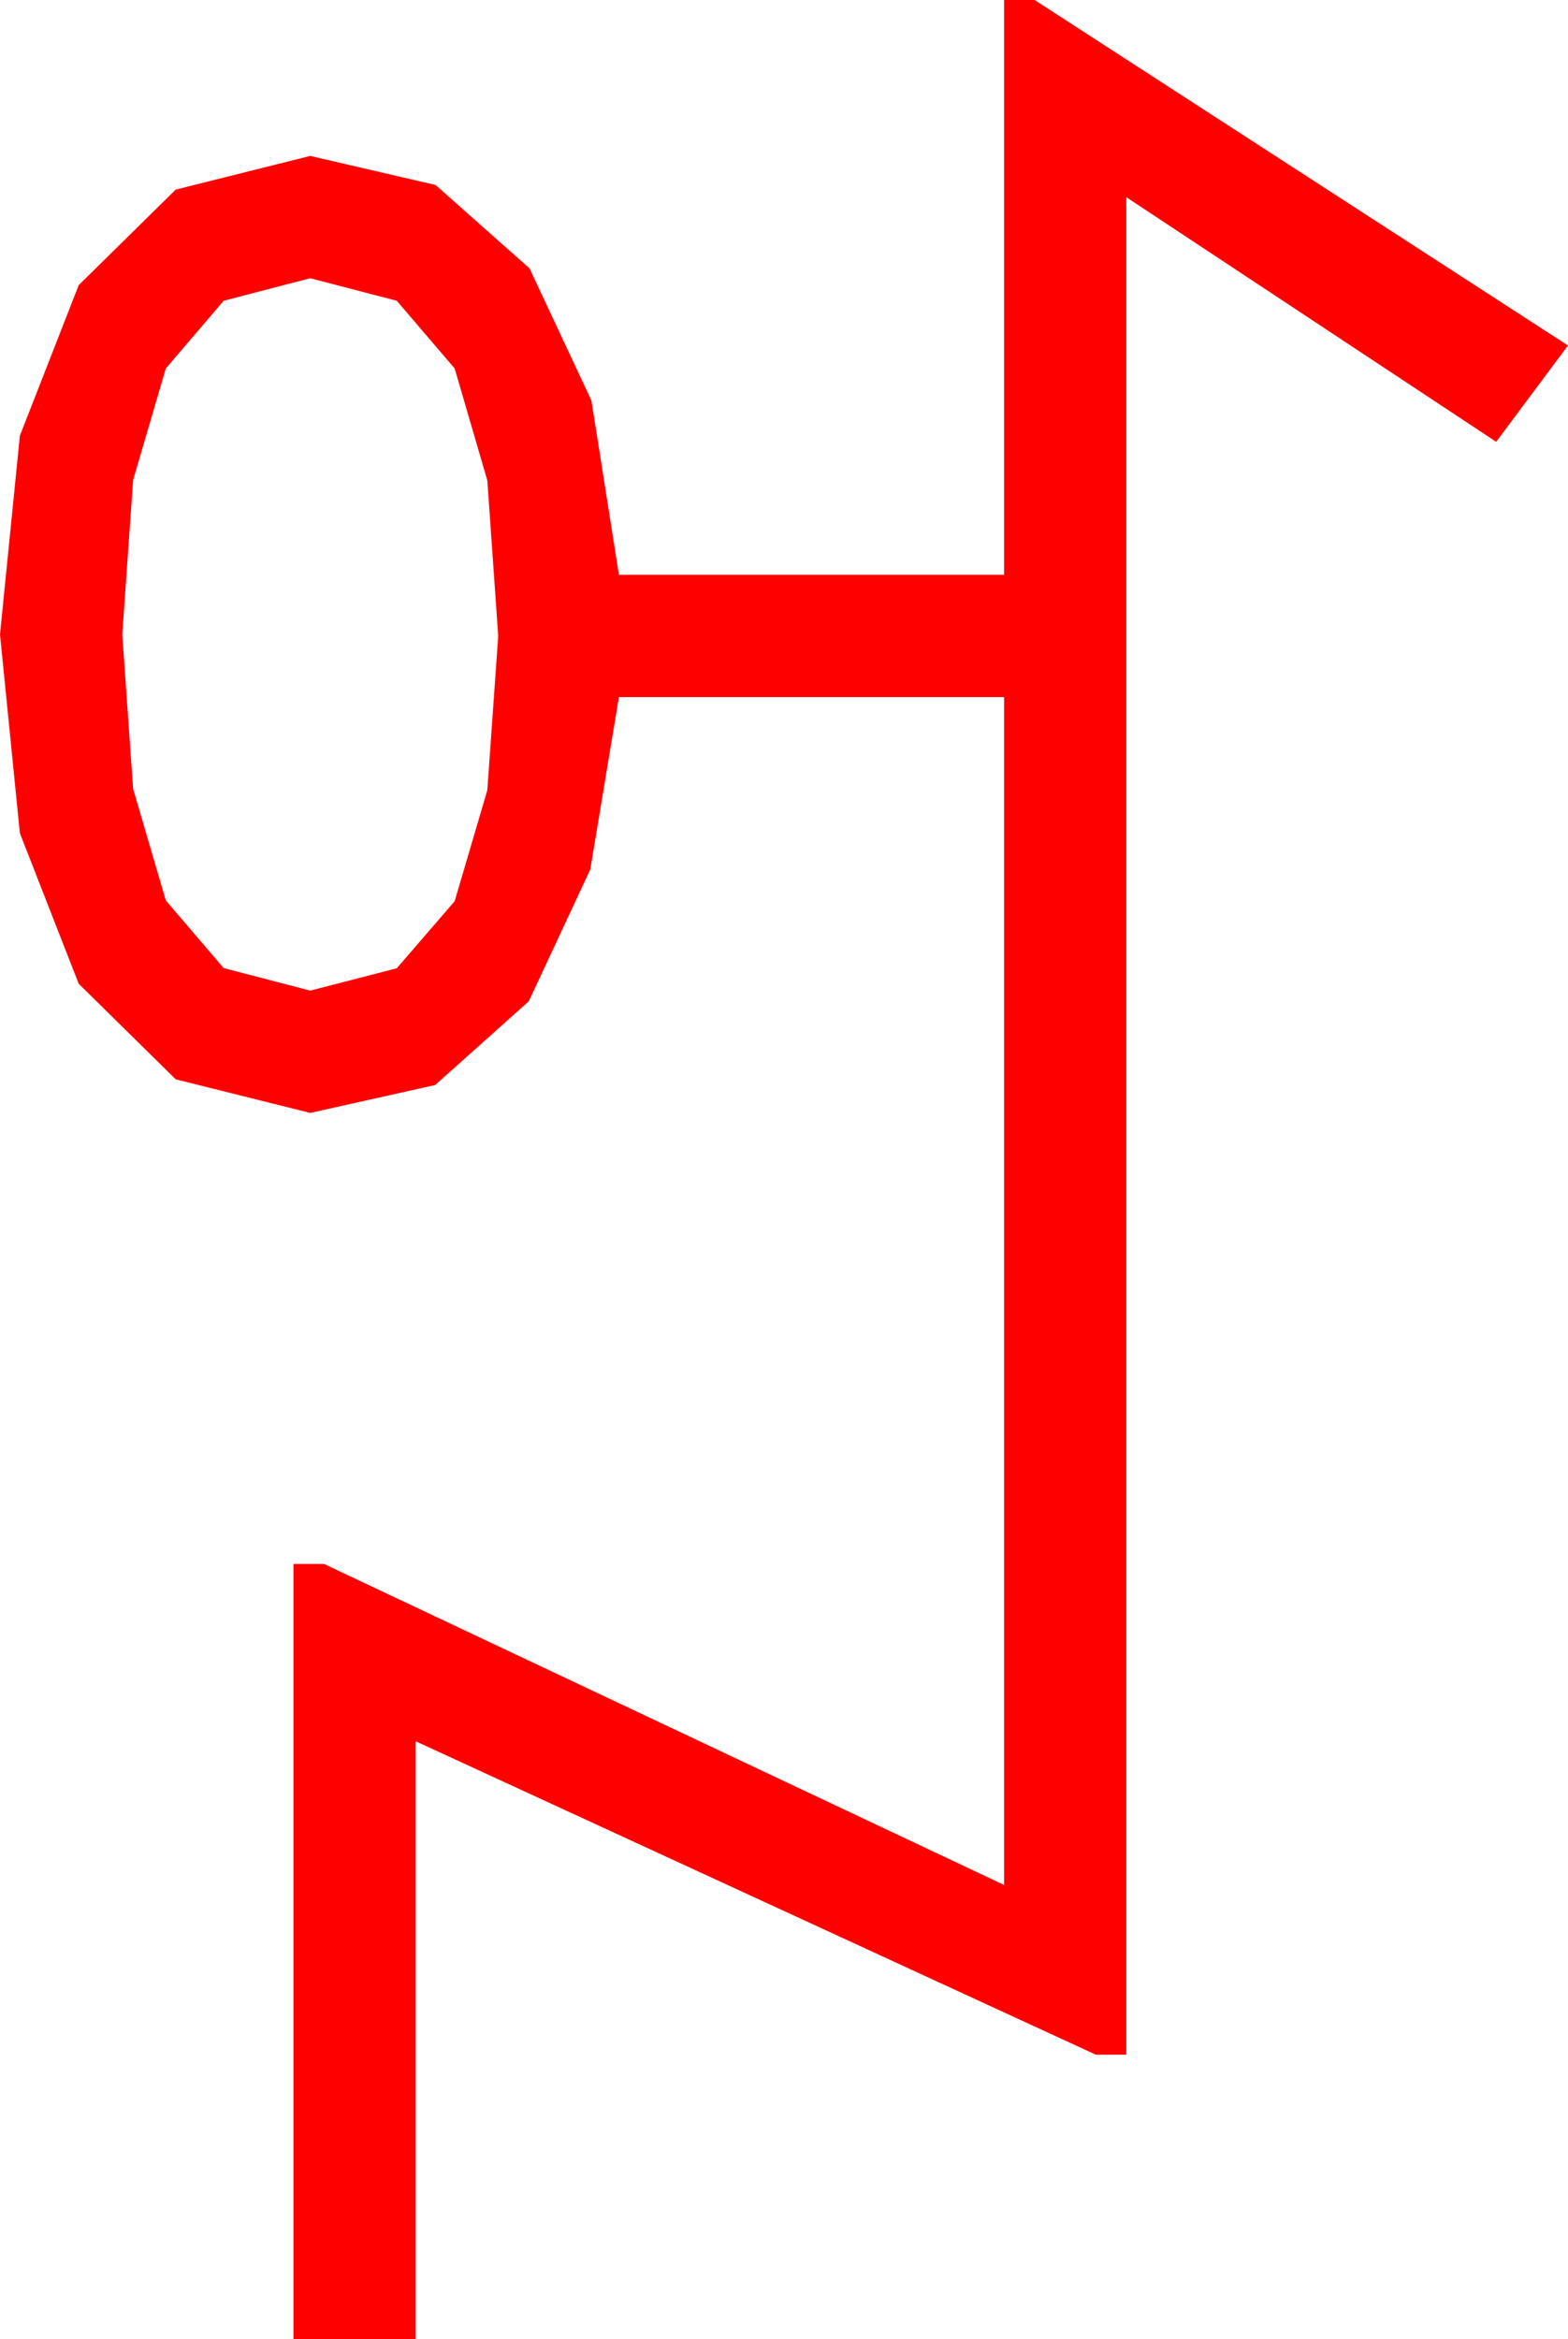 <?xml version="1.0" encoding="utf-8"?>
<!DOCTYPE svg PUBLIC "-//W3C//DTD SVG 1.1//EN" "http://www.w3.org/Graphics/SVG/1.1/DTD/svg11.dtd">
<svg width="30.059" height="44.824" xmlns="http://www.w3.org/2000/svg" xmlns:xlink="http://www.w3.org/1999/xlink" xmlns:xml="http://www.w3.org/XML/1998/namespace" version="1.1">
  <g>
    <g>
      <path style="fill:#FF0000;fill-opacity:1" d="M5.947,5.332L4.288,5.764 3.179,7.061 2.552,9.199 2.344,12.158 2.552,15.117 3.179,17.256 4.288,18.552 5.947,18.984 7.606,18.556 8.716,17.271 9.342,15.143 9.551,12.188 9.342,9.207 8.716,7.061 7.606,5.764 5.947,5.332z M19.248,0L19.834,0 30.059,6.621 28.682,8.467 21.592,3.779 21.592,39.375 21.006,39.375 7.969,33.369 7.969,44.824 5.625,44.824 5.625,29.971 6.211,29.971 19.248,36.123 19.248,13.359 11.865,13.359 11.316,16.663 10.137,19.189 8.342,20.793 5.947,21.328 3.369,20.684 1.509,18.853 0.381,15.967 0,12.158 0.381,8.35 1.509,5.464 3.369,3.633 5.947,2.988 8.35,3.545 10.151,5.142 11.338,7.676 11.865,11.016 19.248,11.016 19.248,0z" />
    </g>
  </g>
</svg>